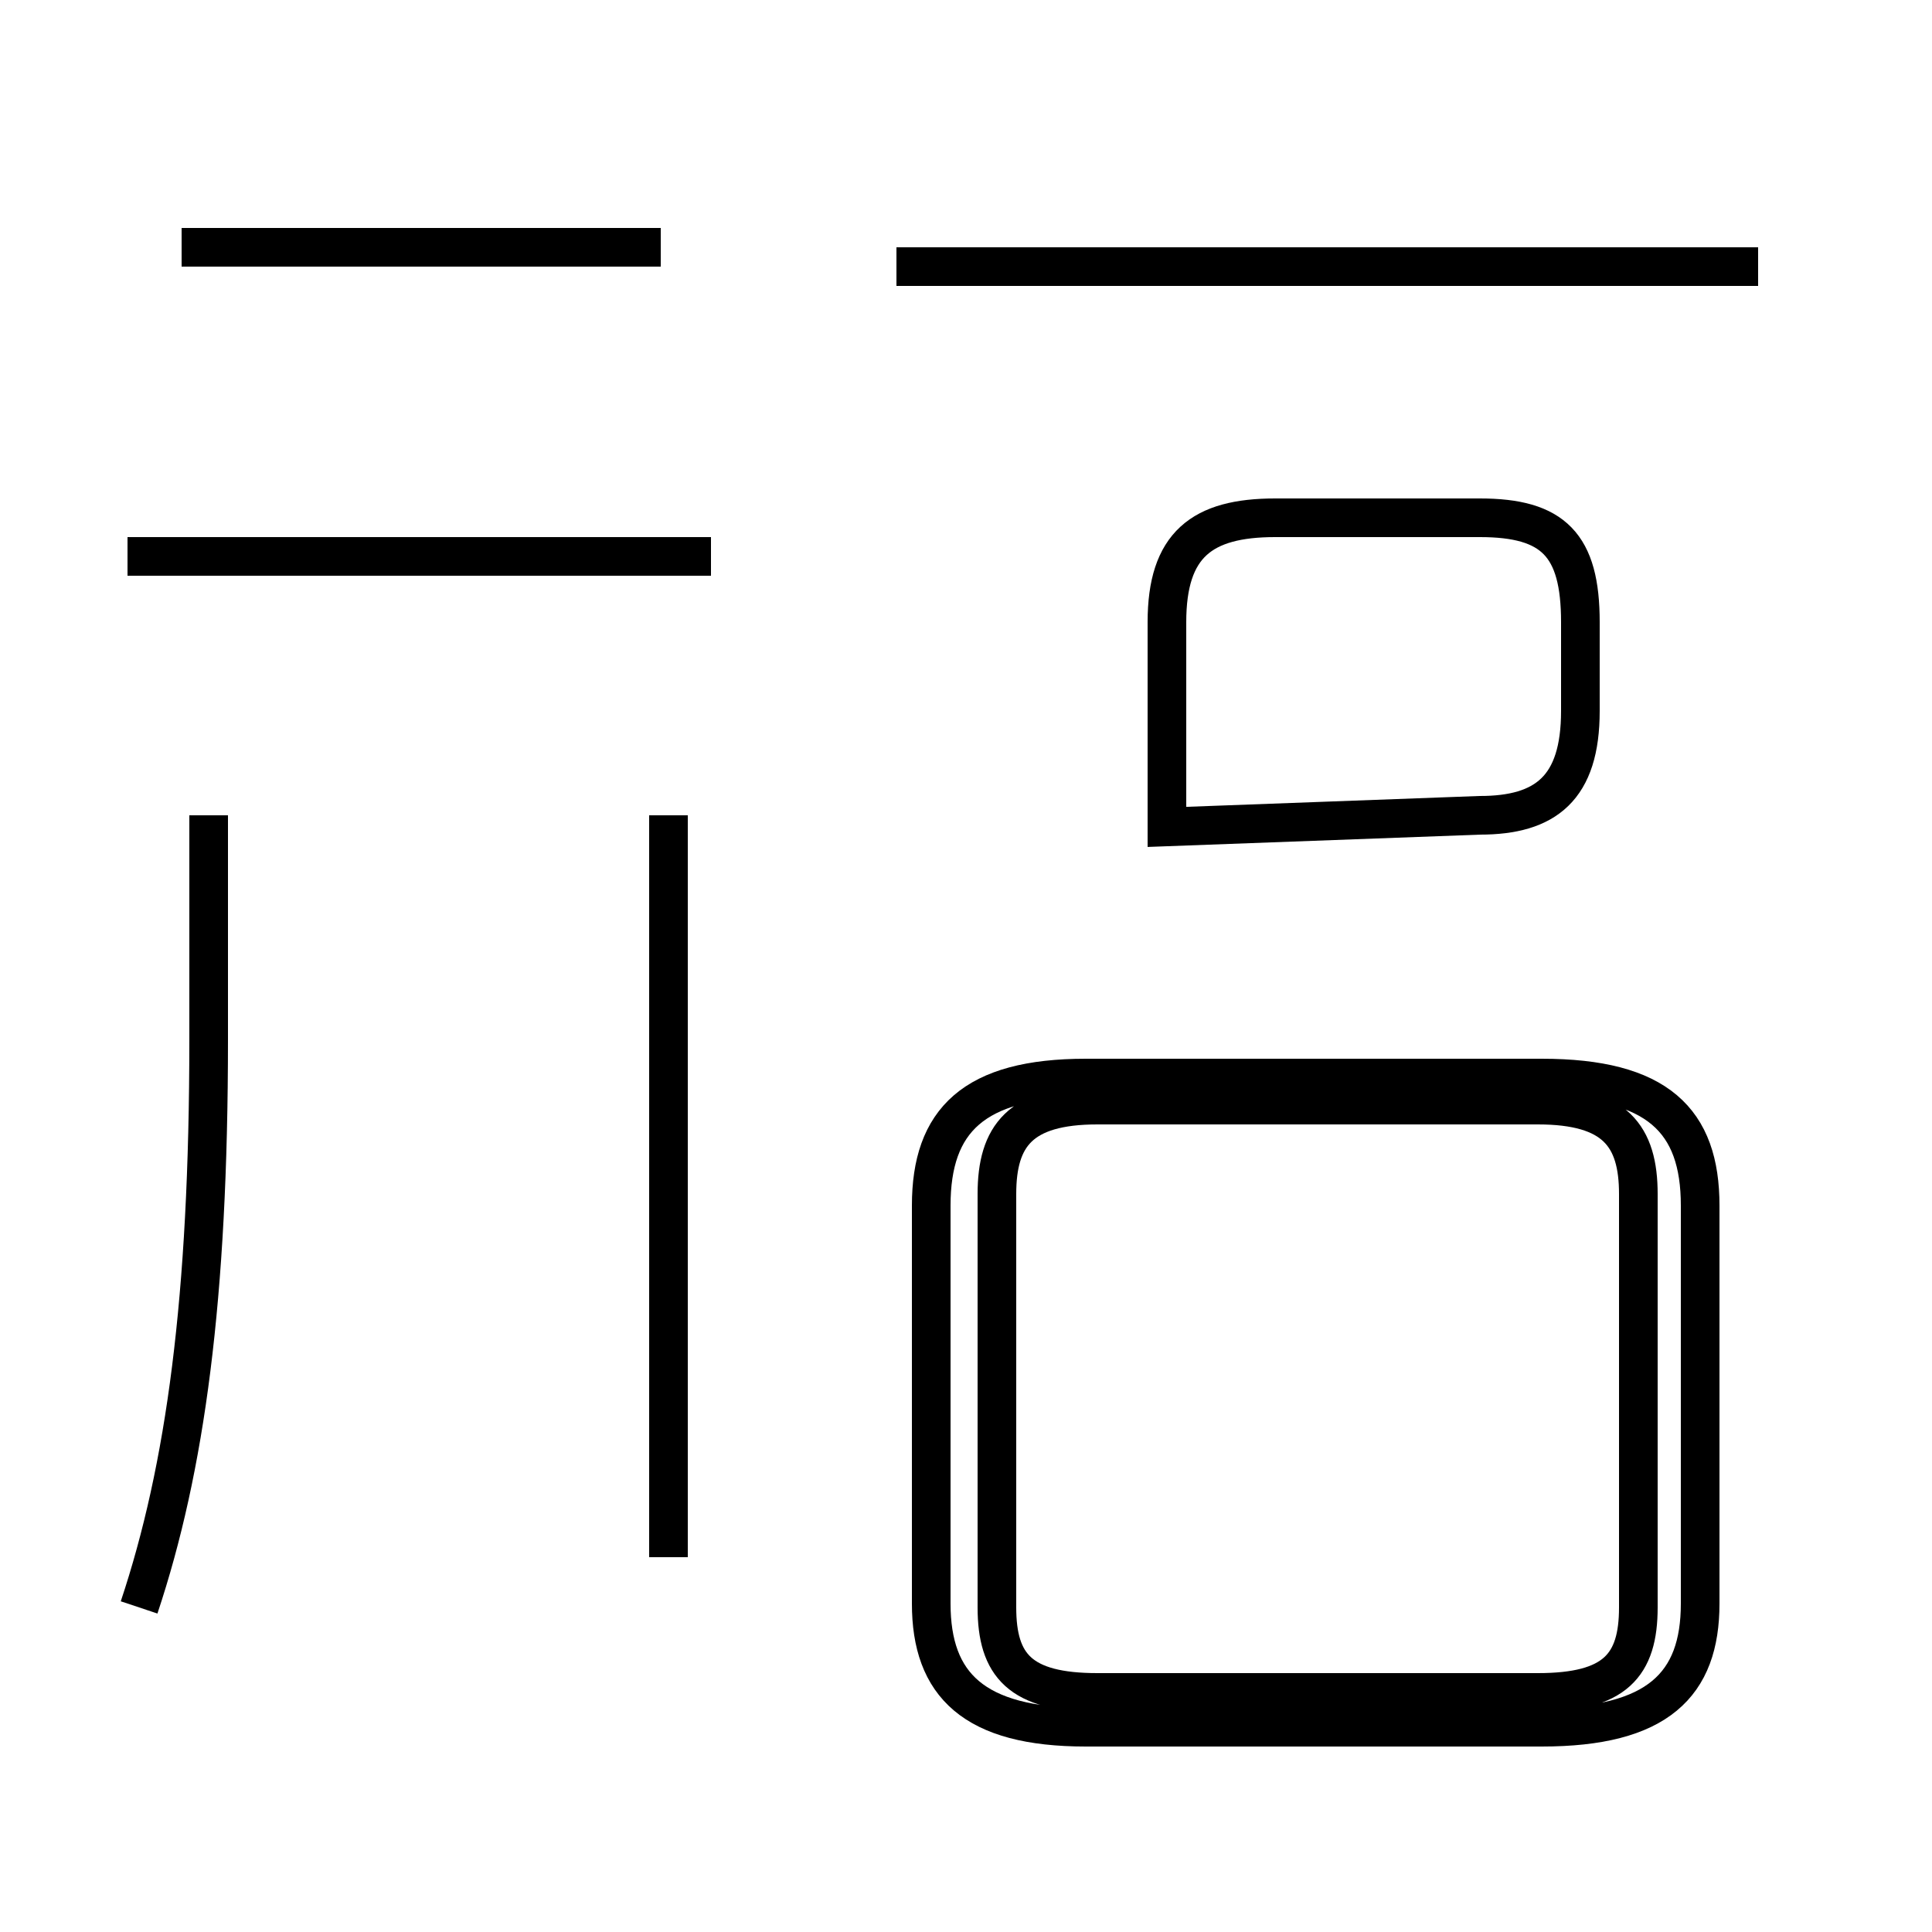 <?xml version='1.0' encoding='utf8'?>
<svg viewBox="0.0 -44.0 50.0 50.0" version="1.1" xmlns="http://www.w3.org/2000/svg">
<rect x="0.0" y="-44.0" width="50.0" height="50.0" fill="#808080" stroke="none"/>
<rect x="-1000" y="-1000" width="2000" height="2000" stroke="white" fill="white"/>
<g style="fill:none; stroke:#000000;  stroke-width:1">
<path d="M 3.6 2.4 C 4.8 6.0 5.4 10.4 5.4 17.1 L 5.4 22.9 M 17.1 37.6 L 4.7 37.6 M 18.4 29.6 L 3.3 29.6 M 17.3 3.7 L 17.3 22.9 M 30.2 22.6 L 30.2 27.9 C 30.2 29.9 31.1 30.6 33.0 30.6 L 38.3 30.6 C 40.2 30.6 40.9 29.9 40.9 27.9 L 40.9 25.6 C 40.9 23.6 40.0 22.9 38.3 22.9 Z M 30.4 0.2 L 28.4 0.2 C 26.4 0.2 25.8 0.9 25.8 2.4 L 25.8 13.1 C 25.8 14.6 26.4 15.4 28.4 15.4 L 39.8 15.4 C 41.8 15.4 42.4 14.6 42.4 13.1 L 42.4 2.4 C 42.4 0.9 41.8 0.2 39.8 0.2 L 30.4 0.2 Z M 45.5 37.1 L 23.2 37.1 M 28.1 -0.7 L 39.9 -0.7 C 42.9 -0.7 44.0 0.4 44.0 2.5 L 44.0 12.8 C 44.0 15.0 42.9 16.1 39.9 16.1 L 28.1 16.1 C 25.2 16.1 24.1 15.0 24.1 12.8 L 24.1 2.5 C 24.1 0.4 25.2 -0.7 28.1 -0.7 Z " transform="scale(1, -1)" />
</g>
</svg>